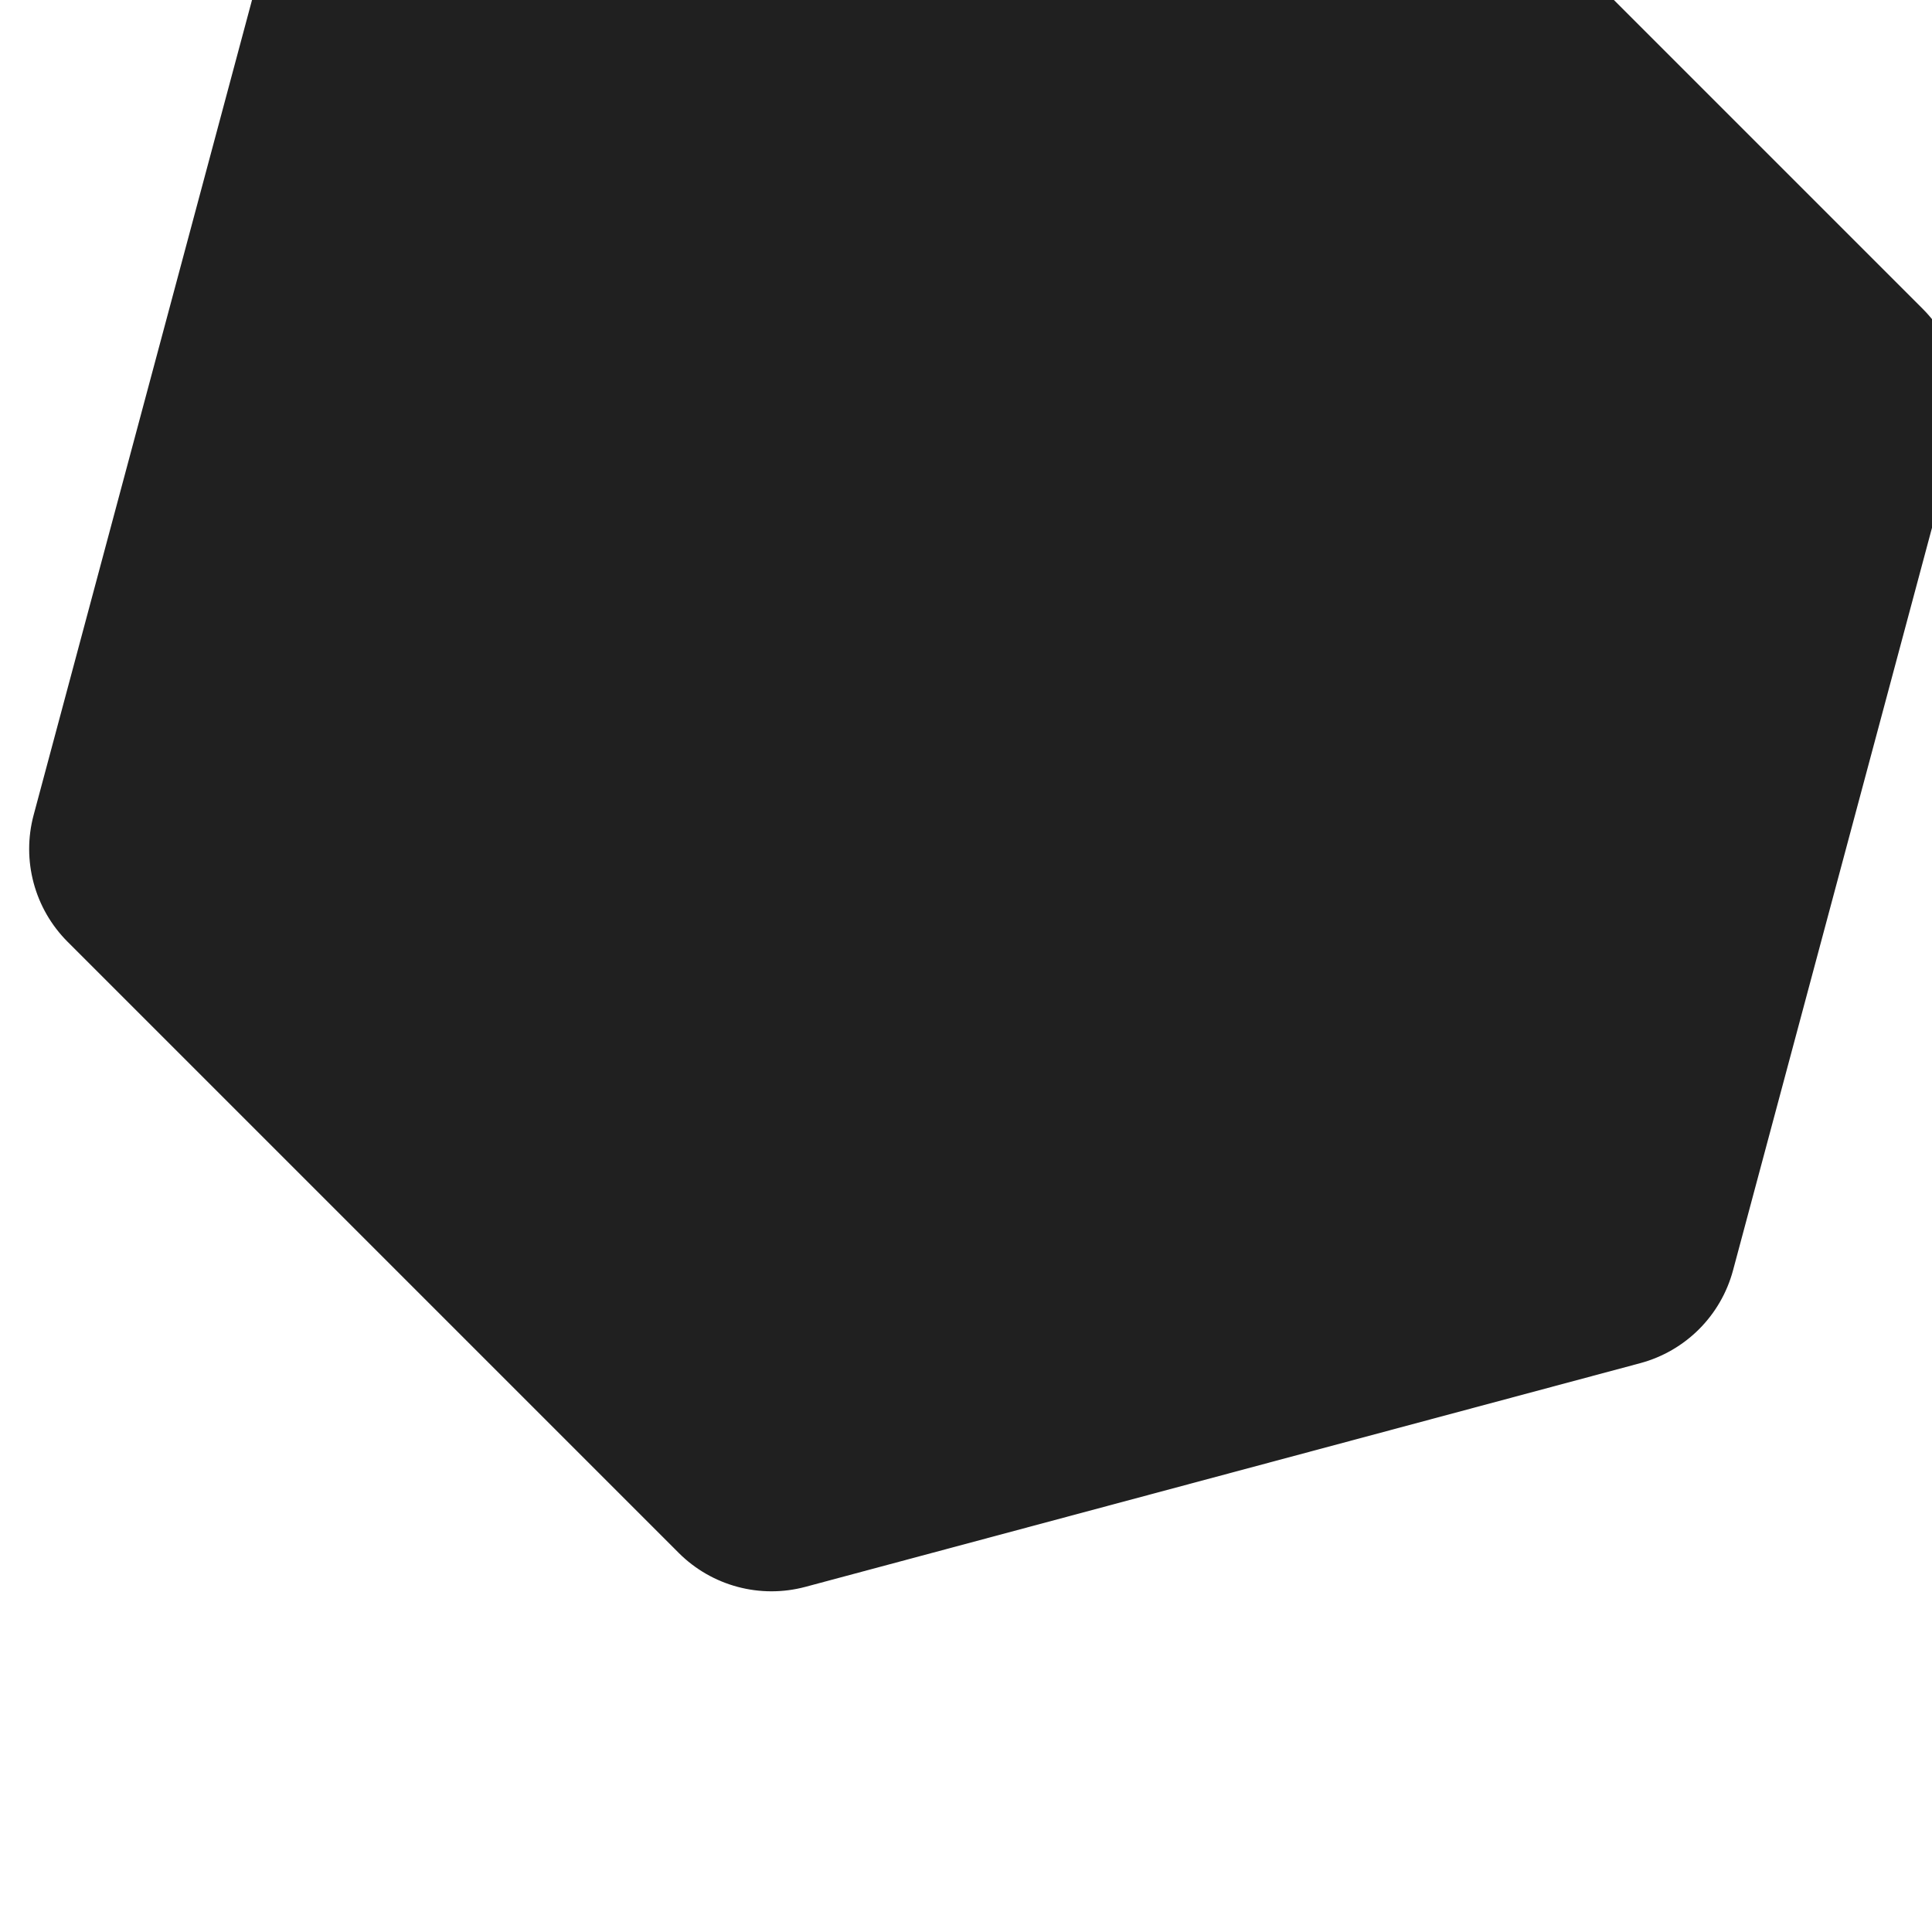 <svg width="2207.87" height="2207.86" xmlns="http://www.w3.org/2000/svg">

 <g>
  <title>Layer 1</title>
  <g id="_레이어_1-2">
   <path fill="#202020" d="m2197.263,352.927c37.89,37.89 52.69,93.13 38.82,144.89l-255.6,953.93c-13.87,51.76 -54.3,92.2 -106.07,106.07l-953.93,255.6c-51.76,13.87 -107,-0.93 -144.89,-38.82l-698.33,-698.33c-37.89,-37.89 -52.69,-93.13 -38.82,-144.89l255.6,-953.93c13.87,-51.76 54.3,-92.2 106.07,-106.07l953.93,-255.6c51.76,-13.87 107,0.93 144.89,38.82l698.33,698.32l0,0.01z" class="cls-1" id="obj"/>
  </g>
 </g>
</svg>